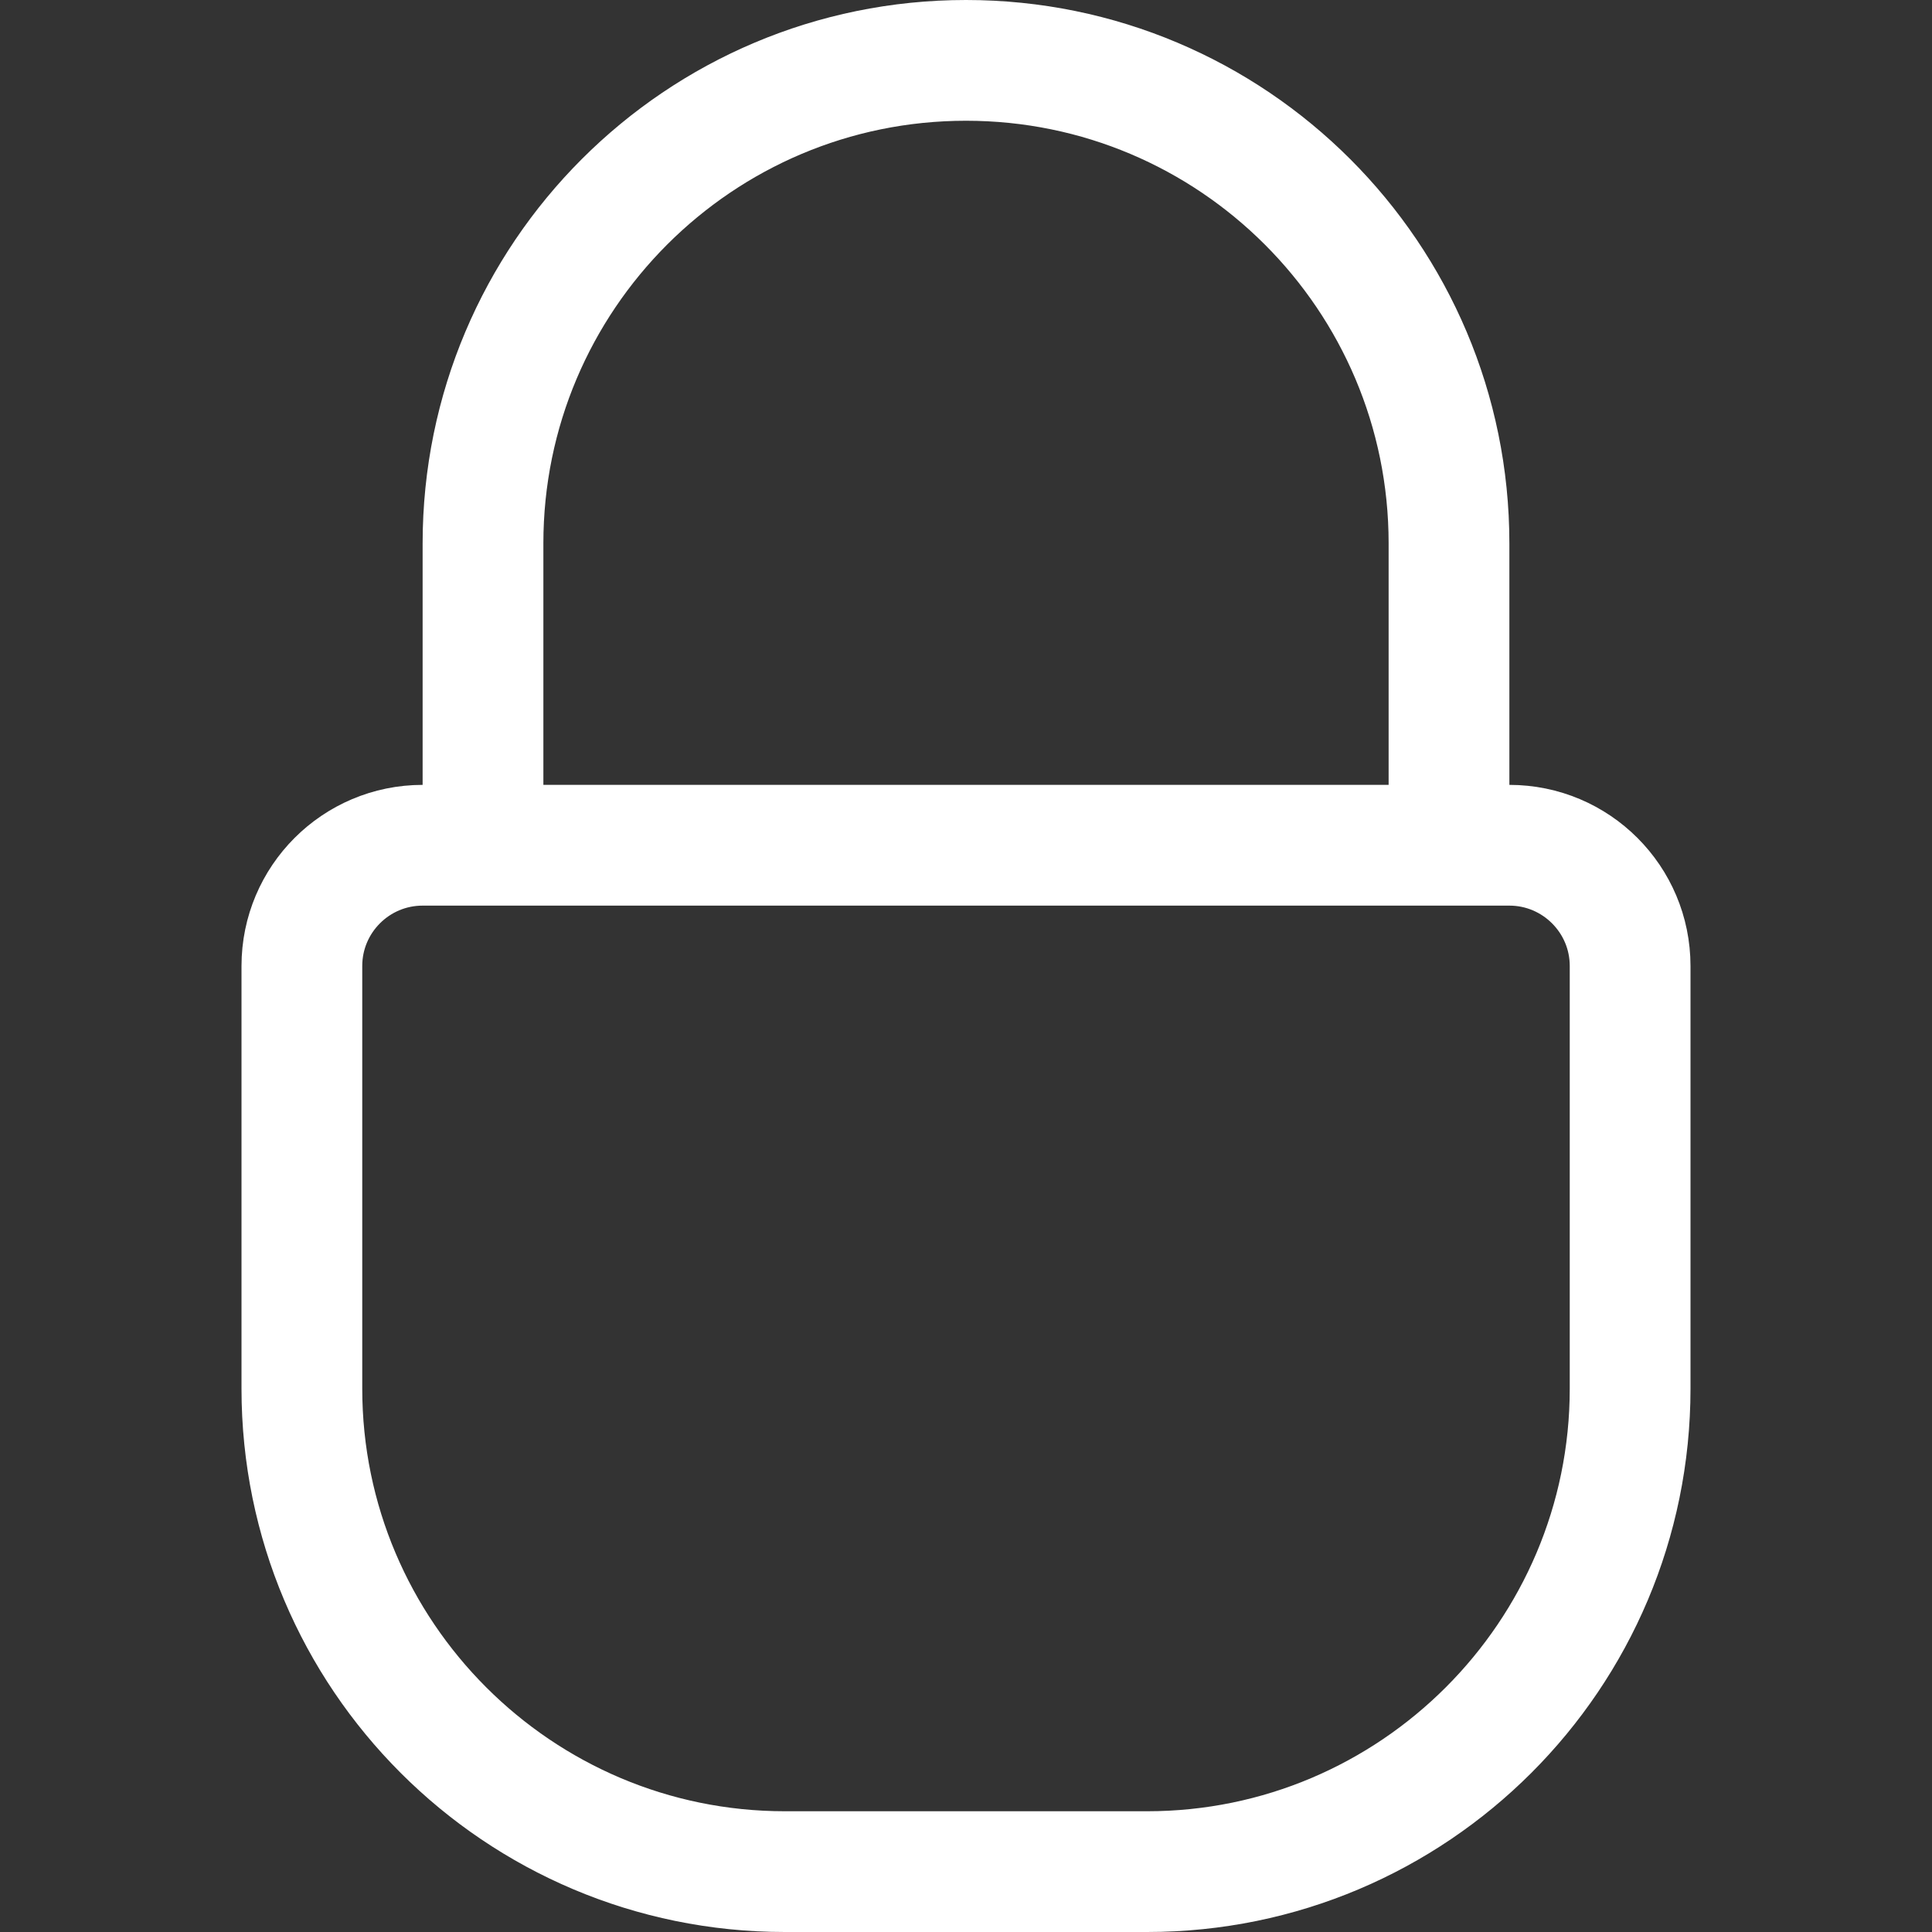 <svg width="20" height="20" viewBox="0 0 20 20" fill="none" xmlns="http://www.w3.org/2000/svg">
<rect x="0" y="0" width="20" height="20" fill="#333333" stroke="none"/>
<path d="M15.125 8.125V8.625H15.625C16.384 8.625 17 9.24 17 10V11.875V12.5V13.75V14.375C17 17.206 14.706 19.5 11.875 19.5H8.125C5.294 19.5 3 17.206 3 14.375V13.75V12.5V11.875V10C3 9.241 3.616 8.625 4.375 8.625H4.875V8.125V5.625C4.875 2.794 7.169 0.5 10 0.5C12.831 0.5 15.125 2.794 15.125 5.625V8.125ZM14.375 8.625H14.875V8.125V5.625C14.875 2.933 12.692 0.75 10 0.75C7.308 0.75 5.125 2.933 5.125 5.625V8.125V8.625H5.625H6.875H7H7.375H7.5H12.5H12.625H13H13.125H14.375ZM16.75 12.5V11.875V10C16.75 9.379 16.245 8.875 15.625 8.875H15.623H15.62H15.618H15.615H15.613H15.61H15.608H15.605H15.603H15.601H15.598H15.596H15.593H15.591H15.588H15.586H15.583H15.581H15.579H15.576H15.574H15.571H15.569H15.566H15.564H15.561H15.559H15.556H15.554H15.552H15.549H15.547H15.544H15.542H15.539H15.537H15.534H15.532H15.53H15.527H15.525H15.522H15.52H15.517H15.515H15.512H15.51H15.508H15.505H15.503H15.5H15.498H15.495H15.493H15.491H15.488H15.486H15.483H15.481H15.478H15.476H15.473H15.471H15.469H15.466H15.464H15.461H15.459H15.456H15.454H15.451H15.449H15.447H15.444H15.442H15.439H15.437H15.434H15.432H15.429H15.427H15.425H15.422H15.42H15.417H15.415H15.412H15.41H15.407H15.405H15.402H15.4H15.398H15.395H15.393H15.39H15.388H15.385H15.383H15.38H15.378H15.376H15.373H15.371H15.368H15.366H15.363H15.361H15.358H15.356H15.354H15.351H15.349H15.346H15.344H15.341H15.339H15.336H15.334H15.332H15.329H15.327H15.324H15.322H15.319H15.317H15.315H15.312H15.31H15.307H15.305H15.302H15.3H15.297H15.295H15.293H15.29H15.288H15.285H15.283H15.28H15.278H15.275H15.273H15.271H15.268H15.266H15.263H15.261H15.258H15.256H15.254H15.251H15.249H15.246H15.244H15.241H15.239H15.236H15.234H15.232H15.229H15.227H15.224H15.222H15.219H15.217H15.214H15.212H15.21H15.207H15.205H15.202H15.2H15.197H15.195H15.192H15.19H15.188H15.185H15.183H15.18H15.178H15.175H15.173H15.17H15.168H15.165H15.163H15.161H15.158H15.156H15.153H15.151H15.148H15.146H15.144H15.141H15.139H15.136H15.134H15.131H15.129H15.127H15.124H15.122H15.119H15.117H15.114H15.112H15.109H15.107H15.104H15.102H15.1H15.097H15.095H15.092H15.09H15.087H15.085H15.082H15.08H15.078H15.075H15.073H15.07H15.068H15.065H15.063H15.061H15.058H15.056H15.053H15.051H15.048H15.046H15.043H15.041H15.039H15.036H15.034H15.031H15.029H15.026H15.024H15.021H15.019H15.017H15.014H15.012H15.009H15.007H15.004H15.002H14.999H14.997H14.995H14.992H14.99H14.987H14.985H14.982H14.98H14.978H14.975H14.973H14.97H14.968H14.965H14.963H14.96H14.958H14.956H14.953H14.951H14.948H14.946H14.943H14.941H14.938H14.936H14.934H14.931H14.929H14.926H14.924H14.921H14.919H14.917H14.914H14.912H14.909H14.907H14.904H14.902H14.899H14.897H14.895H14.892H14.89H14.887H14.885H14.882H14.88H14.877H14.875H14.873H14.87H14.868H14.865H14.863H14.86H14.858H14.855H14.853H14.851H14.848H14.846H14.843H14.841H14.838H14.836H14.834H14.831H14.829H14.826H14.824H14.821H14.819H14.816H14.814H14.812H14.809H14.807H14.804H14.802H14.799H14.797H14.794H14.792H14.79H14.787H14.785H14.782H14.78H14.777H14.775H14.773H14.77H14.768H14.765H14.763H14.76H14.758H14.755H14.753H14.751H14.748H14.746H14.743H14.741H14.738H14.736H14.734H14.731H14.729H14.726H14.724H14.721H14.719H14.716H14.714H14.712H14.709H14.707H14.704H14.702H14.699H14.697H14.694H14.692H14.69H14.687H14.685H14.682H14.68H14.677H14.675H14.673H14.67H14.668H14.665H14.663H14.66H14.658H14.655H14.653H14.651H14.648H14.646H14.643H14.641H14.638H14.636H14.633H14.631H14.629H14.626H14.624H14.621H14.619H14.617H14.614H14.612H14.609H14.607H14.604H14.602H14.599H14.597H14.595H14.592H14.59H14.587H14.585H14.582H14.58H14.577H14.575H14.573H14.57H14.568H14.565H14.563H14.56H14.558H14.556H14.553H14.551H14.548H14.546H14.543H14.541H14.538H14.536H14.534H14.531H14.529H14.526H14.524H14.521H14.519H14.517H14.514H14.512H14.509H14.507H14.504H14.502H14.499H14.497H14.495H14.492H14.49H14.487H14.485H14.482H14.48H14.477H14.475H14.473H14.47H14.468H14.465H14.463H14.46H14.458H14.456H14.453H14.451H14.448H14.446H14.443H14.441H14.438H14.436H14.434H14.431H14.429H14.426H14.424H14.421H14.419H14.416H14.414H14.412H14.409H14.407H14.404H14.402H14.399H14.397H14.395H14.392H14.39H14.387H14.385H14.382H14.38H14.377H14.375H5.625H5.623H5.62H5.618H5.615H5.613H5.61H5.608H5.605H5.603H5.601H5.598H5.596H5.593H5.591H5.588H5.586H5.583H5.581H5.579H5.576H5.574H5.571H5.569H5.566H5.564H5.561H5.559H5.557H5.554H5.552H5.549H5.547H5.544H5.542H5.54H5.537H5.535H5.532H5.53H5.527H5.525H5.522H5.52H5.518H5.515H5.513H5.51H5.508H5.505H5.503H5.5H5.498H5.496H5.493H5.491H5.488H5.486H5.483H5.481H5.478H5.476H5.474H5.471H5.469H5.466H5.464H5.461H5.459H5.456H5.454H5.452H5.449H5.447H5.444H5.442H5.439H5.437H5.435H5.432H5.43H5.427H5.425H5.422H5.42H5.417H5.415H5.413H5.41H5.408H5.405H5.403H5.4H5.398H5.395H5.393H5.391H5.388H5.386H5.383H5.381H5.378H5.376H5.373H5.371H5.369H5.366H5.364H5.361H5.359H5.356H5.354H5.351H5.349H5.347H5.344H5.342H5.339H5.337H5.334H5.332H5.33H5.327H5.325H5.322H5.32H5.317H5.315H5.312H5.31H5.308H5.305H5.303H5.3H5.298H5.295H5.293H5.29H5.288H5.286H5.283H5.281H5.278H5.276H5.273H5.271H5.269H5.266H5.264H5.261H5.259H5.256H5.254H5.251H5.249H5.247H5.244H5.242H5.239H5.237H5.234H5.232H5.229H5.227H5.225H5.222H5.22H5.217H5.215H5.212H5.21H5.207H5.205H5.203H5.2H5.198H5.195H5.193H5.19H5.188H5.186H5.183H5.181H5.178H5.176H5.173H5.171H5.168H5.166H5.164H5.161H5.159H5.156H5.154H5.151H5.149H5.146H5.144H5.142H5.139H5.137H5.134H5.132H5.129H5.127H5.124H5.122H5.12H5.117H5.115H5.112H5.11H5.107H5.105H5.103H5.1H5.098H5.095H5.093H5.09H5.088H5.085H5.083H5.081H5.078H5.076H5.073H5.071H5.068H5.066H5.063H5.061H5.059H5.056H5.054H5.051H5.049H5.046H5.044H5.041H5.039H5.037H5.034H5.032H5.029H5.027H5.024H5.022H5.02H5.017H5.015H5.012H5.01H5.007H5.005H5.002H5H4.998H4.995H4.993H4.99H4.988H4.985H4.983H4.98H4.978H4.976H4.973H4.971H4.968H4.966H4.963H4.961H4.959H4.956H4.954H4.951H4.949H4.946H4.944H4.941H4.939H4.937H4.934H4.932H4.929H4.927H4.924H4.922H4.919H4.917H4.915H4.912H4.91H4.907H4.905H4.902H4.9H4.897H4.895H4.893H4.89H4.888H4.885H4.883H4.88H4.878H4.876H4.873H4.871H4.868H4.866H4.863H4.861H4.858H4.856H4.854H4.851H4.849H4.846H4.844H4.841H4.839H4.836H4.834H4.832H4.829H4.827H4.824H4.822H4.819H4.817H4.814H4.812H4.81H4.807H4.805H4.802H4.8H4.797H4.795H4.793H4.79H4.788H4.785H4.783H4.78H4.778H4.775H4.773H4.771H4.768H4.766H4.763H4.761H4.758H4.756H4.753H4.751H4.749H4.746H4.744H4.741H4.739H4.736H4.734H4.731H4.729H4.727H4.724H4.722H4.719H4.717H4.714H4.712H4.71H4.707H4.705H4.702H4.7H4.697H4.695H4.692H4.69H4.688H4.685H4.683H4.68H4.678H4.675H4.673H4.67H4.668H4.666H4.663H4.661H4.658H4.656H4.653H4.651H4.649H4.646H4.644H4.641H4.639H4.636H4.634H4.631H4.629H4.627H4.624H4.622H4.619H4.617H4.614H4.612H4.609H4.607H4.605H4.602H4.6H4.597H4.595H4.592H4.59H4.587H4.585H4.583H4.58H4.578H4.575H4.573H4.57H4.568H4.565H4.563H4.561H4.558H4.556H4.553H4.551H4.548H4.546H4.544H4.541H4.539H4.536H4.534H4.531H4.529H4.526H4.524H4.522H4.519H4.517H4.514H4.512H4.509H4.507H4.504H4.502H4.5H4.497H4.495H4.492H4.49H4.487H4.485H4.482H4.48H4.478H4.475H4.473H4.47H4.468H4.465H4.463H4.46H4.458H4.456H4.453H4.451H4.448H4.446H4.443H4.441H4.439H4.436H4.434H4.431H4.429H4.426H4.424H4.421H4.419H4.417H4.414H4.412H4.409H4.407H4.404H4.402H4.399H4.397H4.395H4.392H4.39H4.387H4.385H4.382H4.38H4.377H4.375C3.754 8.875 3.25 9.379 3.25 10V11.875V12.5V13.75V14.375C3.25 17.063 5.437 19.25 8.125 19.25H11.875C14.563 19.25 16.75 17.063 16.75 14.375V13.75V12.5Z" fill="white" stroke="white"/>
</svg>
